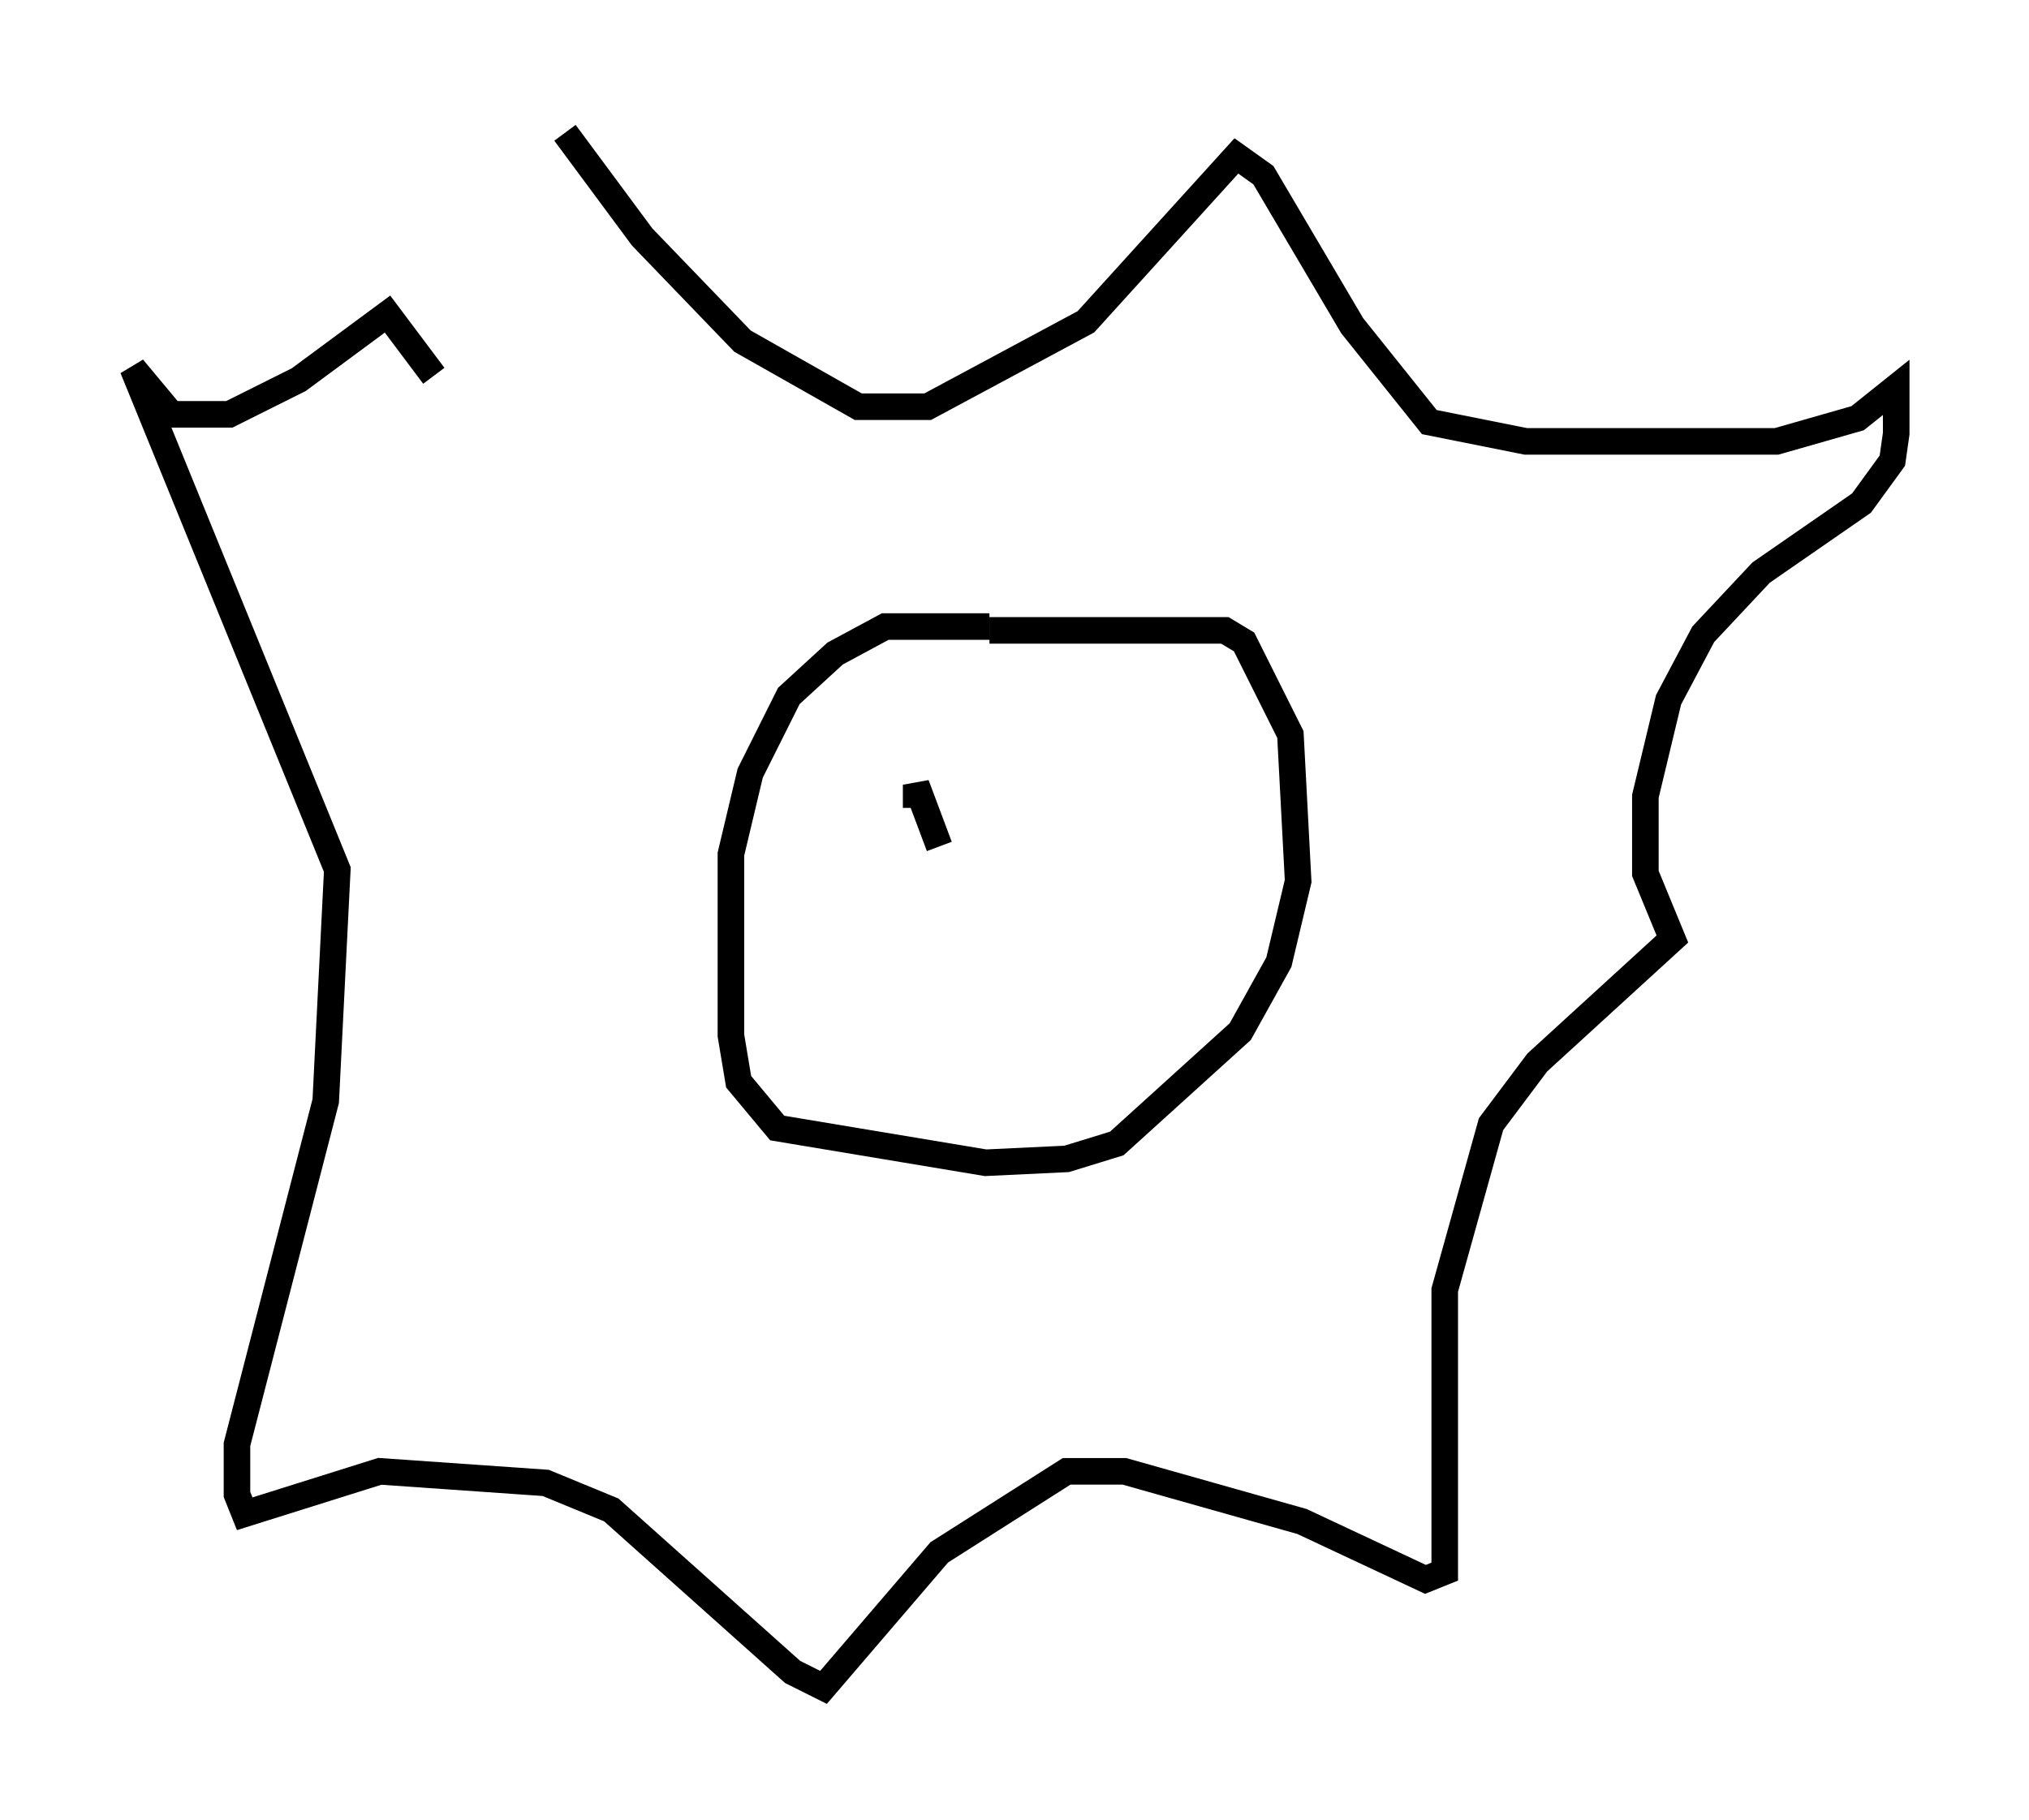 <?xml version="1.0" encoding="utf-8" ?>
<svg baseProfile="full" height="68.536" version="1.1" width="76.38" xmlns="http://www.w3.org/2000/svg" xmlns:ev="http://www.w3.org/2001/xml-events" xmlns:xlink="http://www.w3.org/1999/xlink"><defs /><rect fill="white" height="68.536" width="76.38" x="0" y="0" /><path d="M16.184, 17.637 m5.084, -12.637 l2.905, 3.922 3.777, 3.922 l4.358, 2.469 2.615, 0.0 l5.955, -3.196 5.665, -6.246 l1.017, 0.726 3.341, 5.665 l2.905, 3.631 3.631, 0.726 l9.441, 0.0 3.05, -0.872 l1.453, -1.162 0.0, 1.743 l-0.145, 1.017 -1.162, 1.598 l-3.777, 2.615 -2.179, 2.324 l-1.307, 2.469 -0.872, 3.631 l0.0, 2.905 1.017, 2.469 l-5.084, 4.648 -1.743, 2.324 l-1.743, 6.246 0.0, 10.603 l-0.726, 0.291 -4.648, -2.179 l-6.682, -1.888 -2.179, 0.0 l-4.793, 3.05 -4.358, 5.084 l-1.162, -0.581 -6.827, -6.101 l-2.469, -1.017 -6.246, -0.436 l-5.084, 1.598 -0.291, -0.726 l0.0, -1.888 3.341, -12.927 l0.436, -8.715 -7.698, -18.883 l1.453, 1.743 2.179, 0.0 l2.615, -1.307 3.341, -2.469 l1.743, 2.324 m20.916, 9.441 l-3.922, 0.0 -1.888, 1.017 l-1.743, 1.598 -1.453, 2.905 l-0.726, 3.05 0.0, 6.827 l0.291, 1.743 1.453, 1.743 l7.844, 1.307 3.05, -0.145 l1.888, -0.581 4.648, -4.212 l1.453, -2.615 0.726, -3.05 l-0.291, -5.52 -1.743, -3.486 l-0.726, -0.436 -8.86, 0.0 m-3.631, 6.101 l0.0, 0.0 m1.743, 2.034 l-0.872, -2.324 0.0, 0.872 " fill="none" stroke="black" stroke-width="1" /></svg>